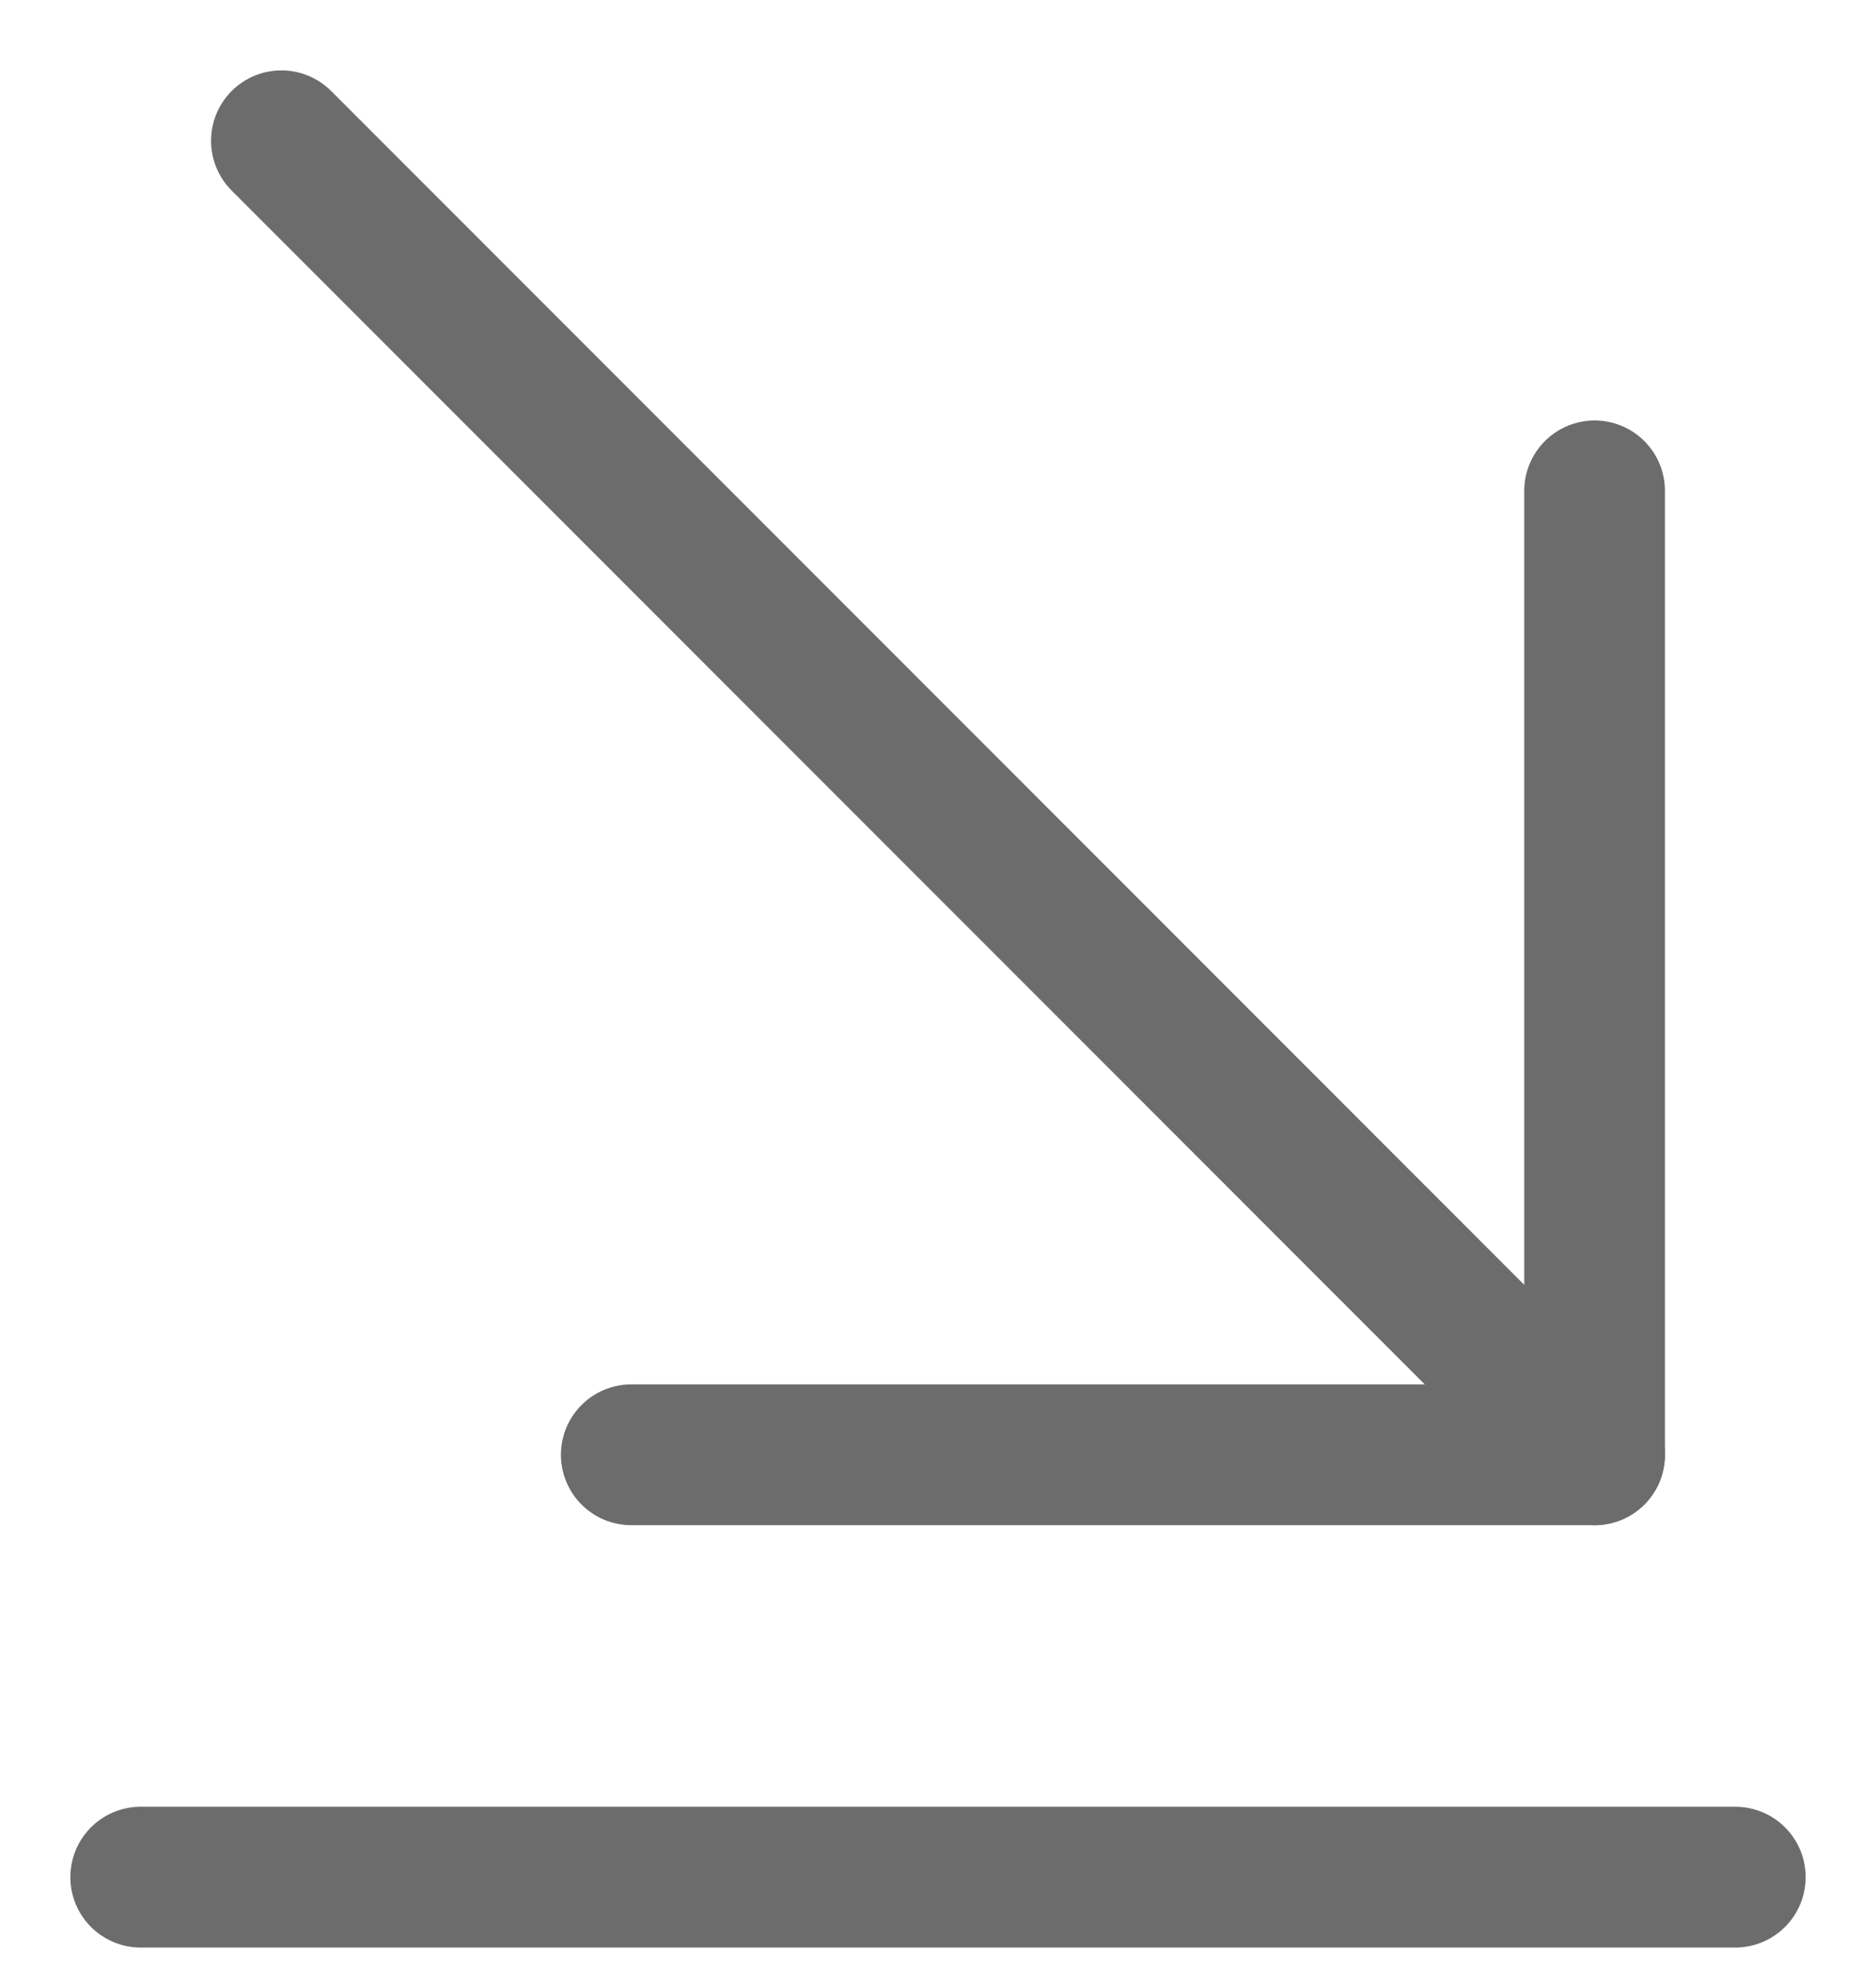 <svg width="20" height="21" viewBox="0 0 20 21" fill="none" xmlns="http://www.w3.org/2000/svg">
<path d="M17 15.5L3 1.5" stroke="#6C6C6C" stroke-width="1.5" stroke-linecap="round" stroke-linejoin="round"/>
<path d="M17 5.23V15.5H6.73" stroke="#6C6C6C" stroke-width="1.5" stroke-linecap="round" stroke-linejoin="round"/>
<path d="M18.5 20H1.5" stroke="#6C6C6C" stroke-width="1.5" stroke-linecap="round" stroke-linejoin="round"/>
</svg>
